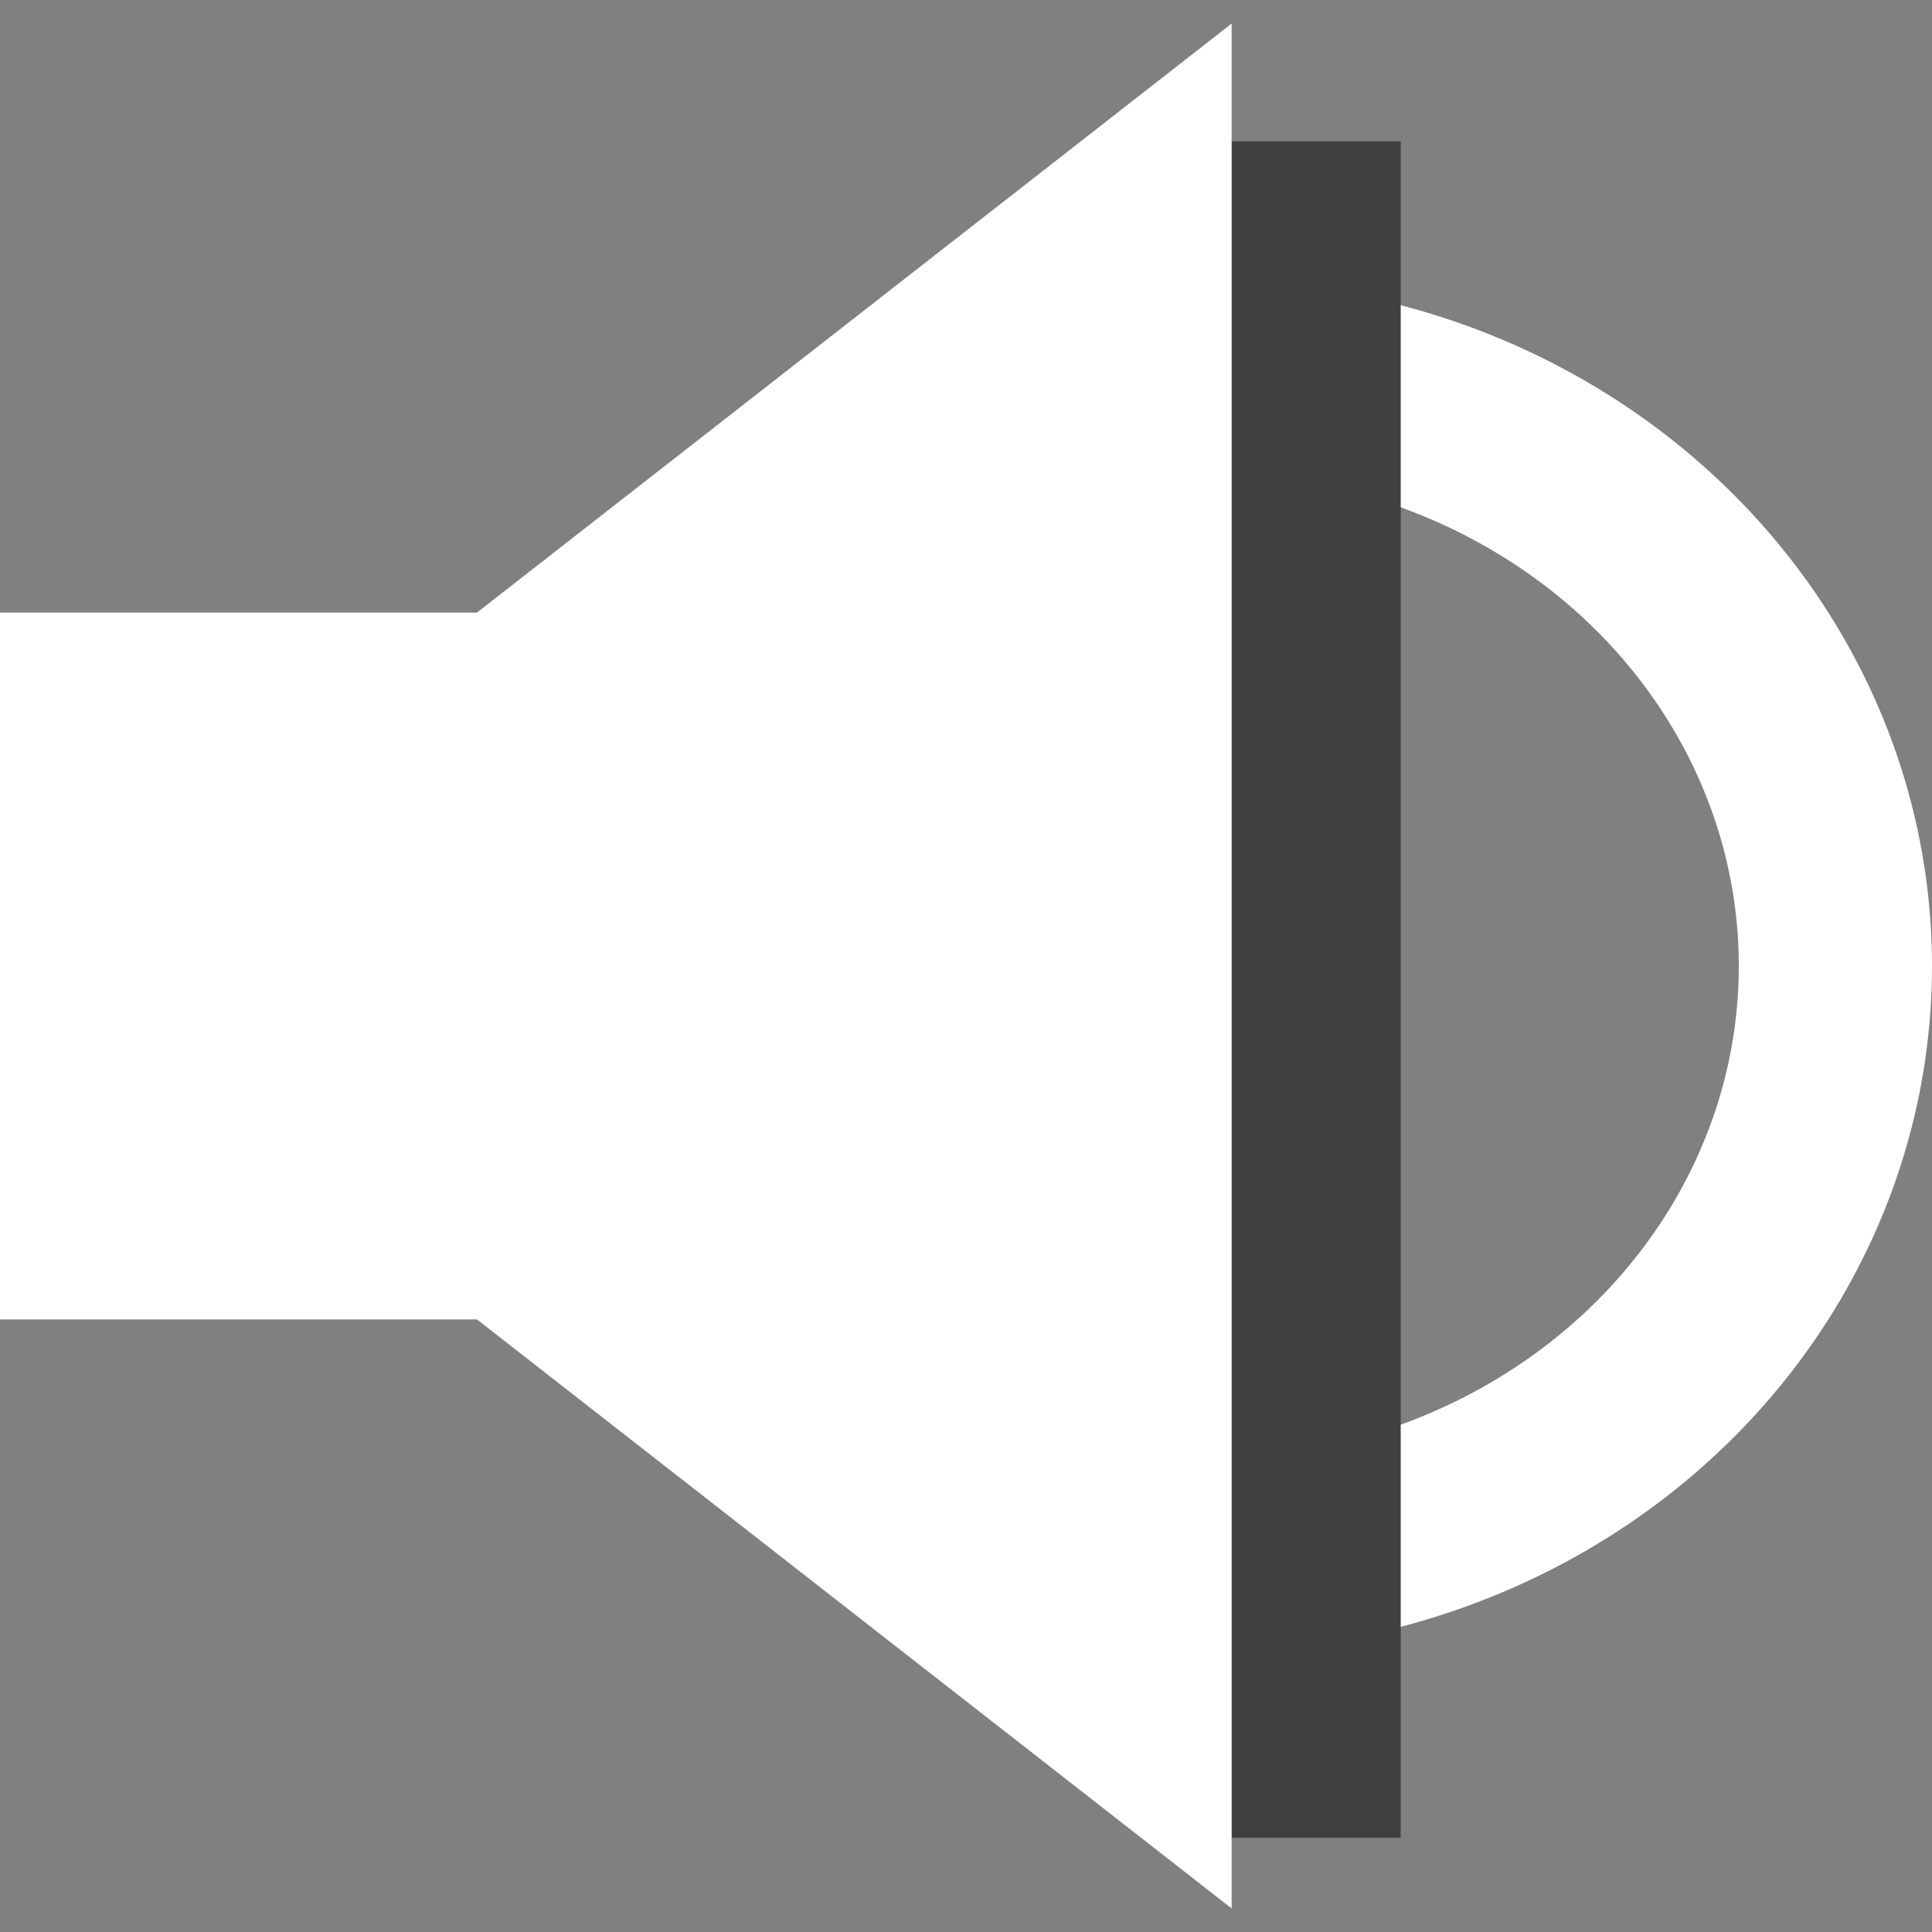<?xml version="1.0" encoding="UTF-8"?>
<svg width="40px" height="40px" viewBox="0 0 40 40" version="1.1" xmlns="http://www.w3.org/2000/svg" xmlns:xlink="http://www.w3.org/1999/xlink">
    <rect x="0" y="0" width="40" height="40" fill="#808080" stroke="none"/>
    <!-- Generator: Sketch 47.1 (45422) - http://www.bohemiancoding.com/sketch -->
    <title>unmute</title>
    <desc>Created with Sketch.</desc>
    <defs></defs>
    <g id="Page-1" stroke="none" stroke-width="1" fill="none" fill-rule="evenodd">
        <g id="unmute">
            <rect id="Rectangle-7" fill-opacity="0" fill="#D8D8D8" fill-rule="nonzero" x="0" y="0" width="40" height="39.024"></rect>
            <ellipse id="Oval" stroke="#FFFFFF" stroke-width="4" cx="25" cy="20" rx="13" ry="12.195"></ellipse>
            <rect id="Rectangle-6" fill="#404040" fill-rule="nonzero" x="24" y="2.927" width="5" height="35.122"></rect>
            <polygon id="Combined-Shape" fill="#FFFFFF" fill-rule="nonzero" points="9.875 12.683 25.5 0.488 25.5 39.512 9.875 27.317 0 27.317 0 12.683"></polygon>
        </g>
    </g>
</svg>